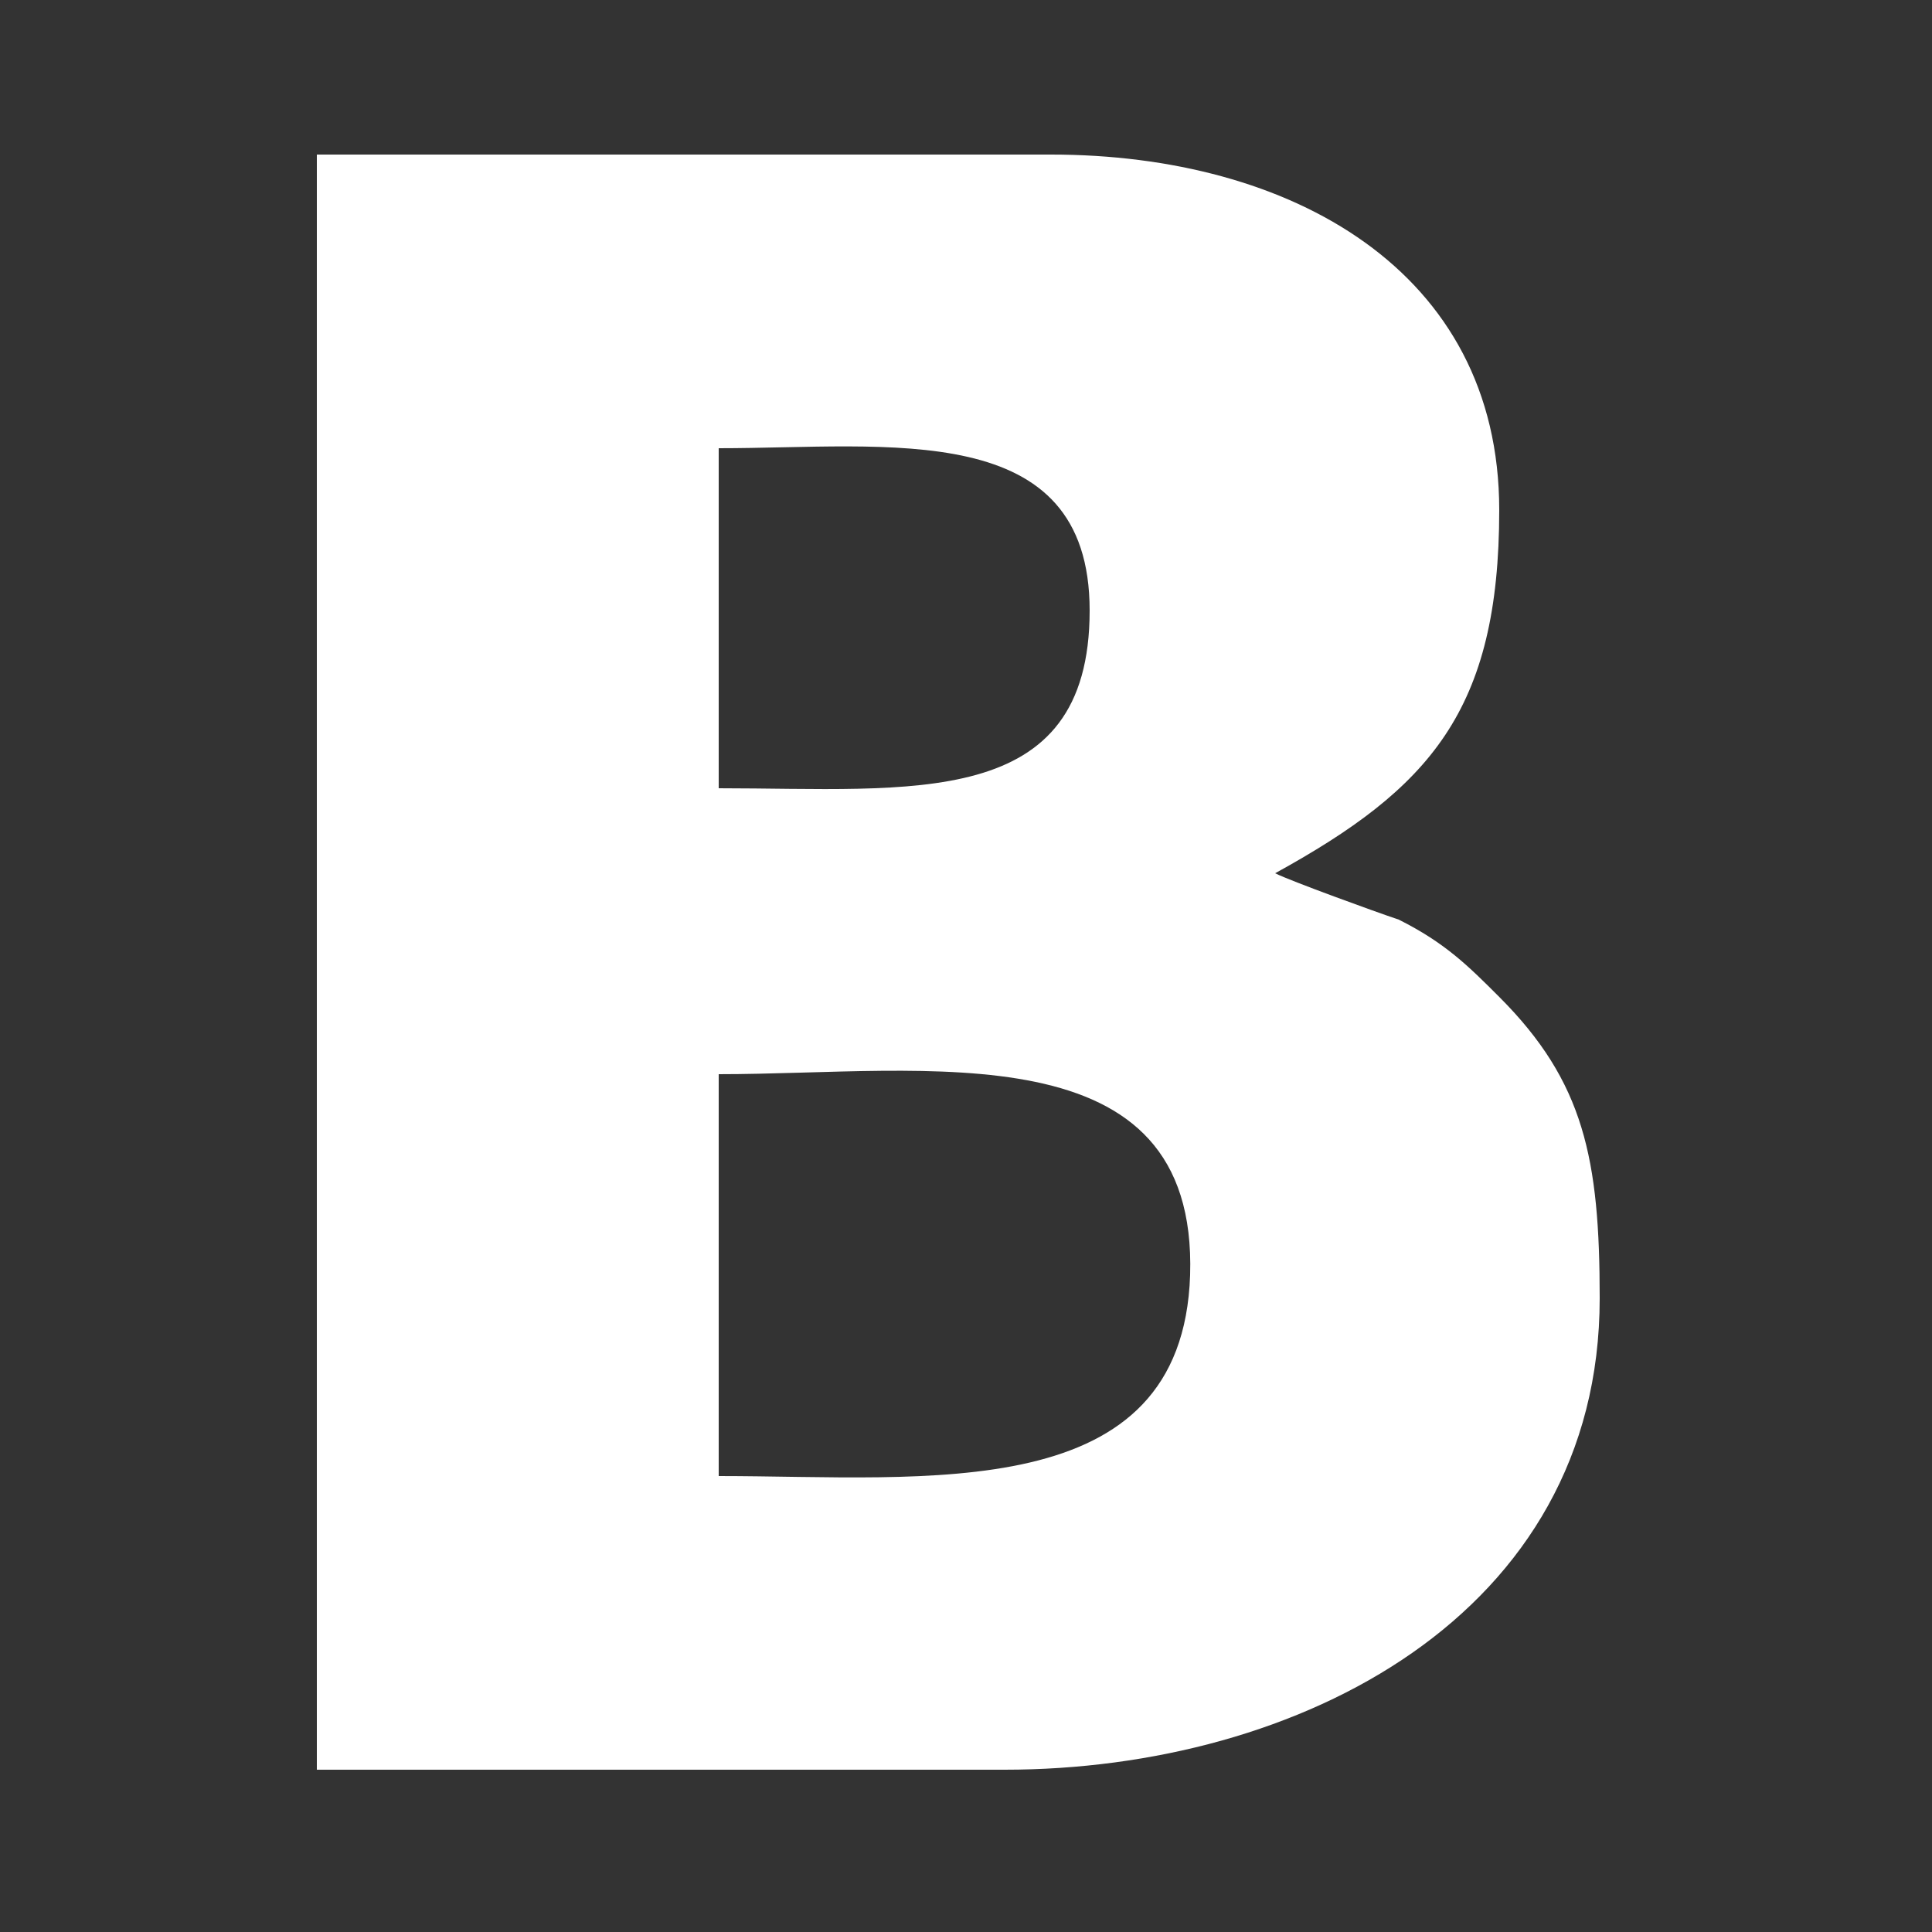 <svg xmlns="http://www.w3.org/2000/svg" xmlns:xlink="http://www.w3.org/1999/xlink" version="1.1" id="socialIcon" x="0px" y="0px" viewBox="0 0 25 25" xml:space="preserve">
<rect x="0" y="0" width="25" height="25" fill="#333333" stroke="none"/>
<path fill="#ffffff" d="M4.1,2h9.5c3.1,0,5.8,1.5,5.8,4.6c0,2.6-0.9,3.6-2.9,4.7c0.2,0.1,1.3,0.5,1.6,0.6  c0.6,0.3,0.9,0.6,1.3,1c1.1,1.1,1.3,2.1,1.3,3.9c0,4.1-3.9,6.1-7.7,6.1H4.1V2L4.1,2z M9.3,7.5v2.7c2.5,0,4.8,0.3,4.8-2.3  c0-2.5-2.6-2.1-4.8-2.1V7.5L9.3,7.5z M9.3,19.1c2.7,0,6,0.4,6.1-2.6c0.1-3.2-3.4-2.6-6.1-2.6L9.3,19.1L9.3,19.1z"/>
</svg>